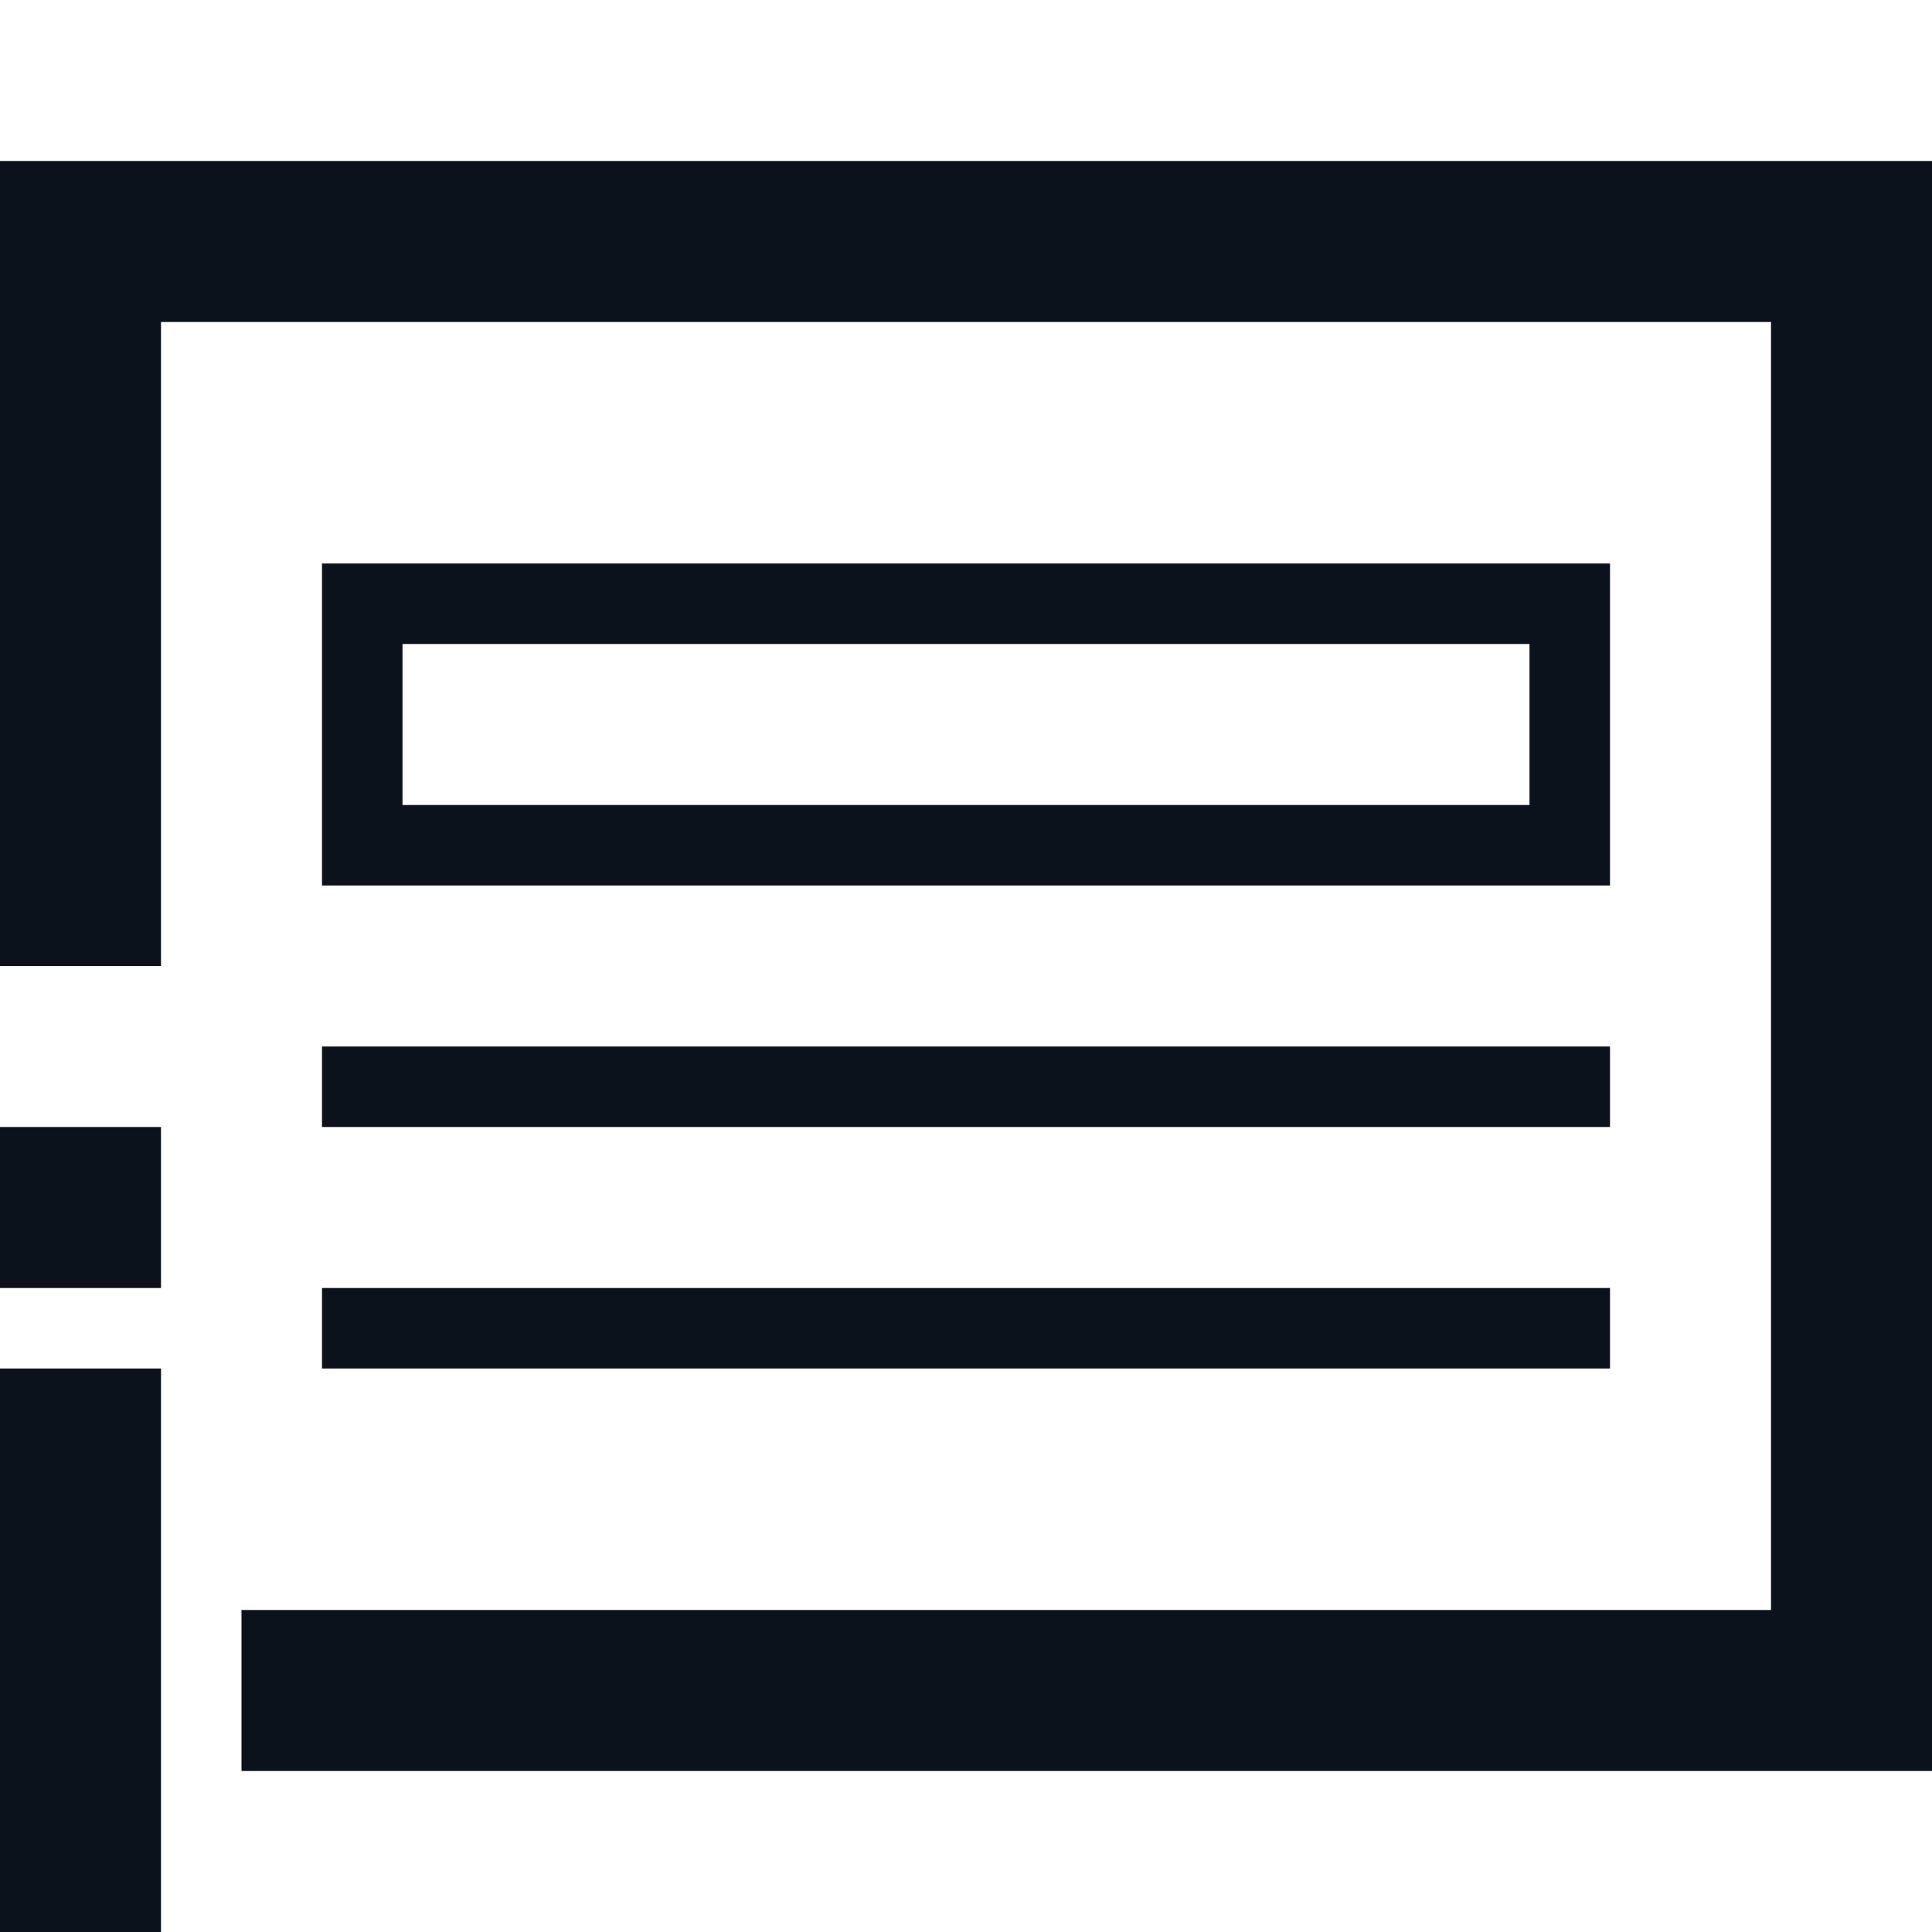 <svg width="24" height="24" viewBox="0 0 24 24" fill="none" xmlns="http://www.w3.org/2000/svg">
<path fill-rule="evenodd" clip-rule="evenodd" d="M24 2H22H2H0V4V12H2V4H22V20H3V22H22H24V20V4V2ZM5 8H10H19V10H5V8ZM5 7H10H19H20V8V10V11H19H5H4V10V8V7H5ZM20 17H4V16H20V17ZM4 14H20V13H4V14Z" fill="#0C121C"/>
<rect y="17" width="2" height="7" fill="#0C121C"/>
<rect y="14" width="2" height="2" fill="#0C121C"/>
</svg>
